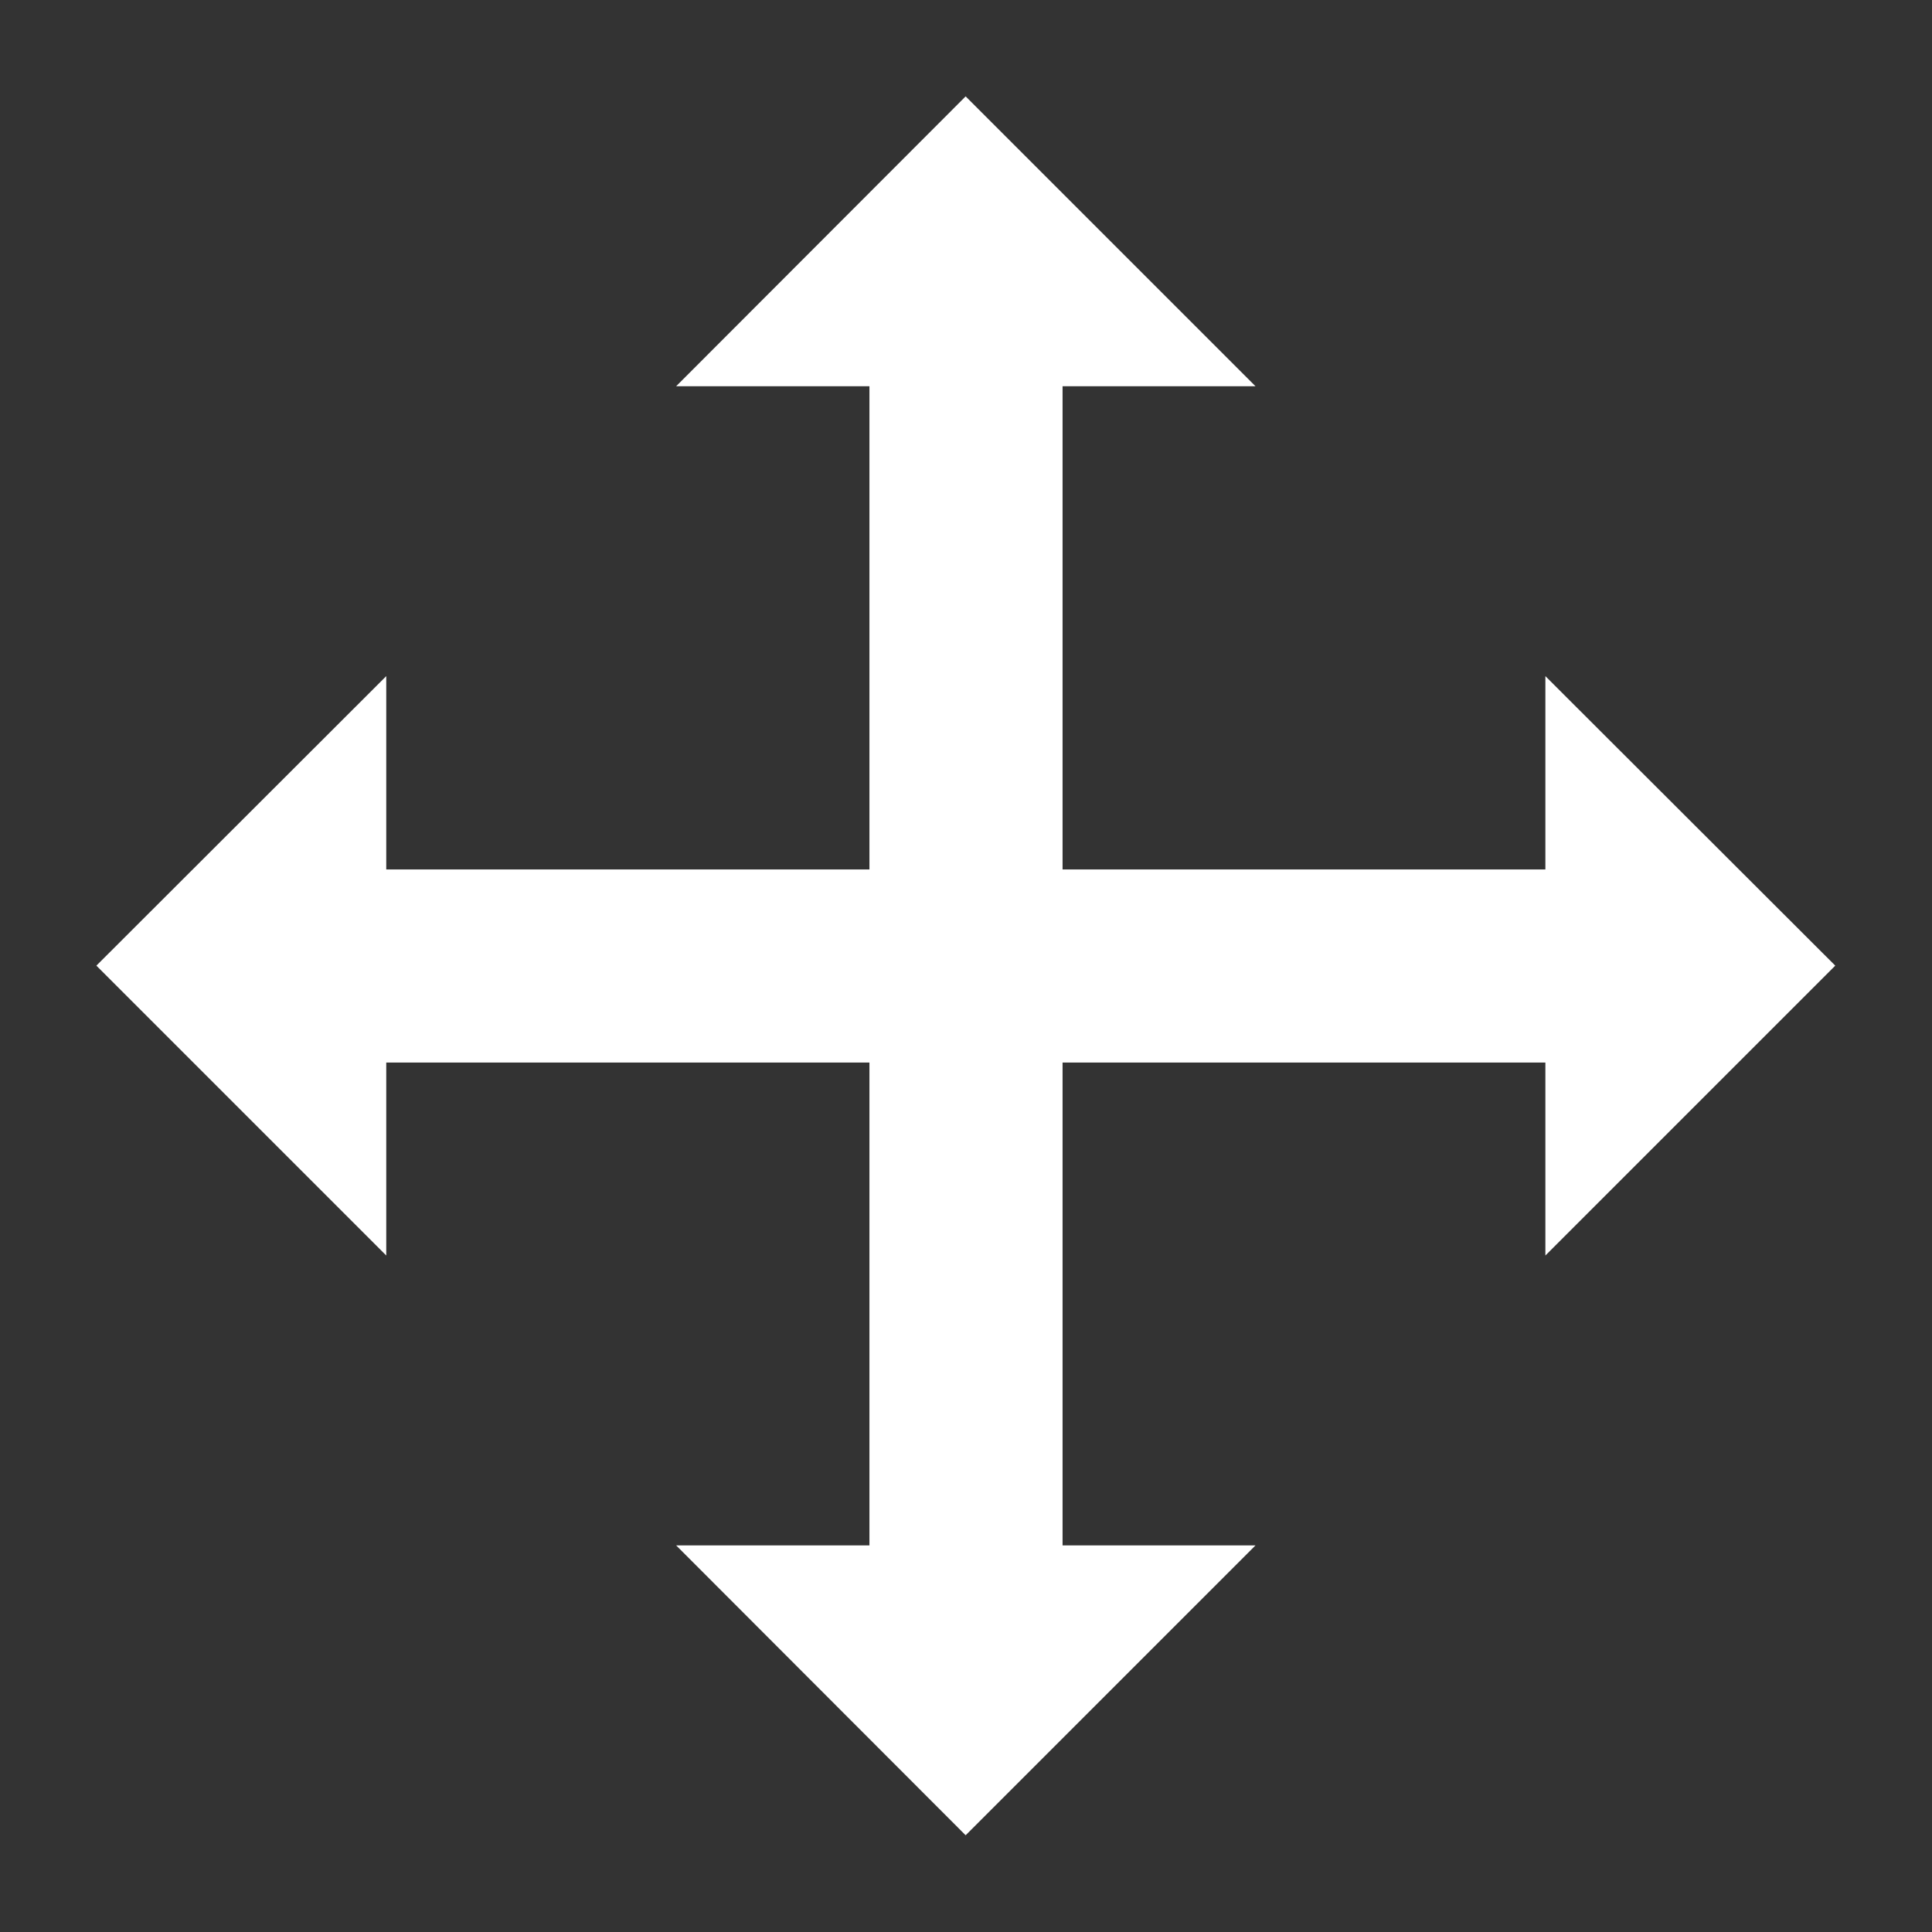 <?xml version="1.0" encoding="UTF-8"?>
<!-- Created with Inkscape (http://www.inkscape.org/) -->
<svg width="20" height="20" version="1.1" viewBox="0 0 5.292 5.292" xmlns="http://www.w3.org/2000/svg">
 <rect x="0" y="0" width="5.292" height="5.292" fill="#333333" stroke="none"/>
 <g fill="#fff" stroke-width=".265">
  <path d="m2.646 0.794v3.704" fill="none" stroke="#fff" stroke-linejoin="round" stroke-width=".529"/>
  <path d="m0.794 2.646h3.704" fill="none" stroke="#fff" stroke-linejoin="round" stroke-width=".529"/>
  <path d="m4.233 1.852v1.587l0.794-0.794z"/>
  <path d="m1.852 1.058h1.587l-0.794-0.794z"/>
  <path d="m1.058 1.852v1.587l-0.794-0.794z"/>
  <path d="m1.852 4.233h1.587l-0.794 0.794z"/>
 </g>
</svg>
